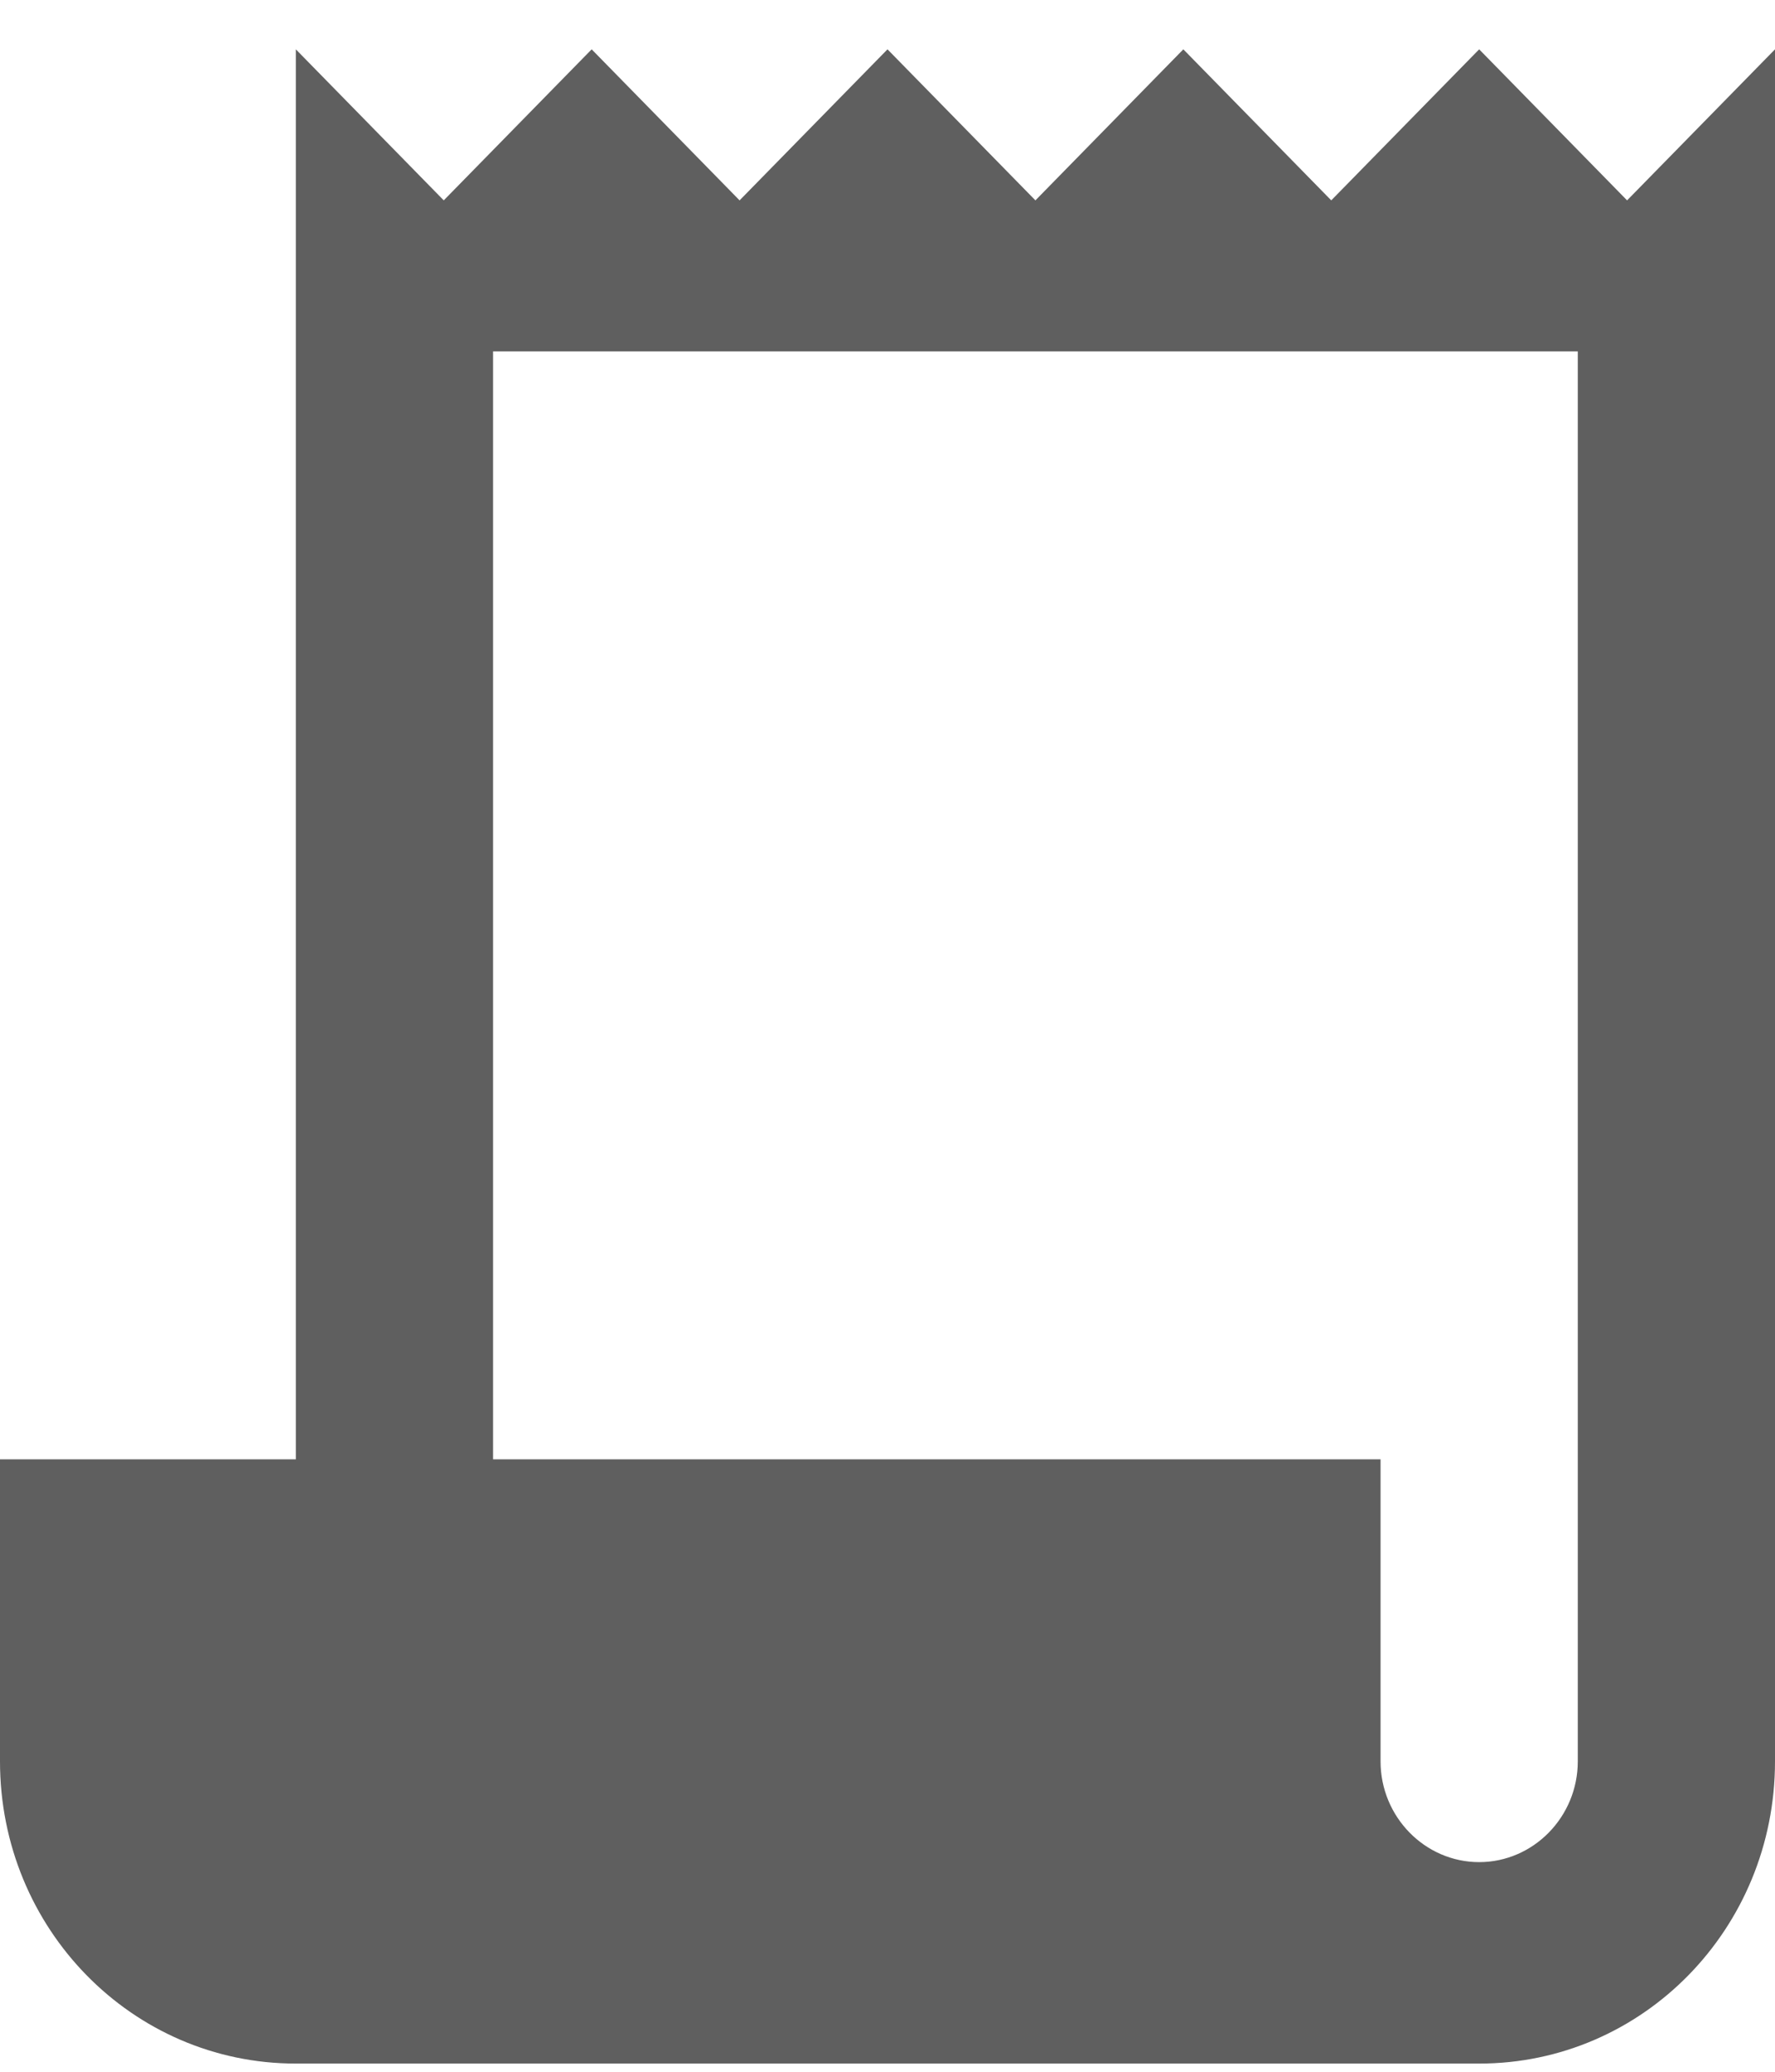 <svg width="18" height="21" viewBox="0 0 18 21" fill="none" xmlns="http://www.w3.org/2000/svg">
<path d="M16.5 2.031L15 0.5L13.5 2.031L12 0.5L10.5 2.031L9 0.5L7.5 2.031L6 0.5L4.5 2.031L3 0.5V14.792H0V17.854C0 19.549 1.34 20.917 3 20.917H15C16.66 20.917 18 19.549 18 17.854V0.5L16.5 2.031ZM16 17.854C16 18.416 15.55 18.875 15 18.875C14.45 18.875 14 18.416 14 17.854V14.792H5V3.562H16V17.854Z" fill="#5F5F5F"/>
</svg>
